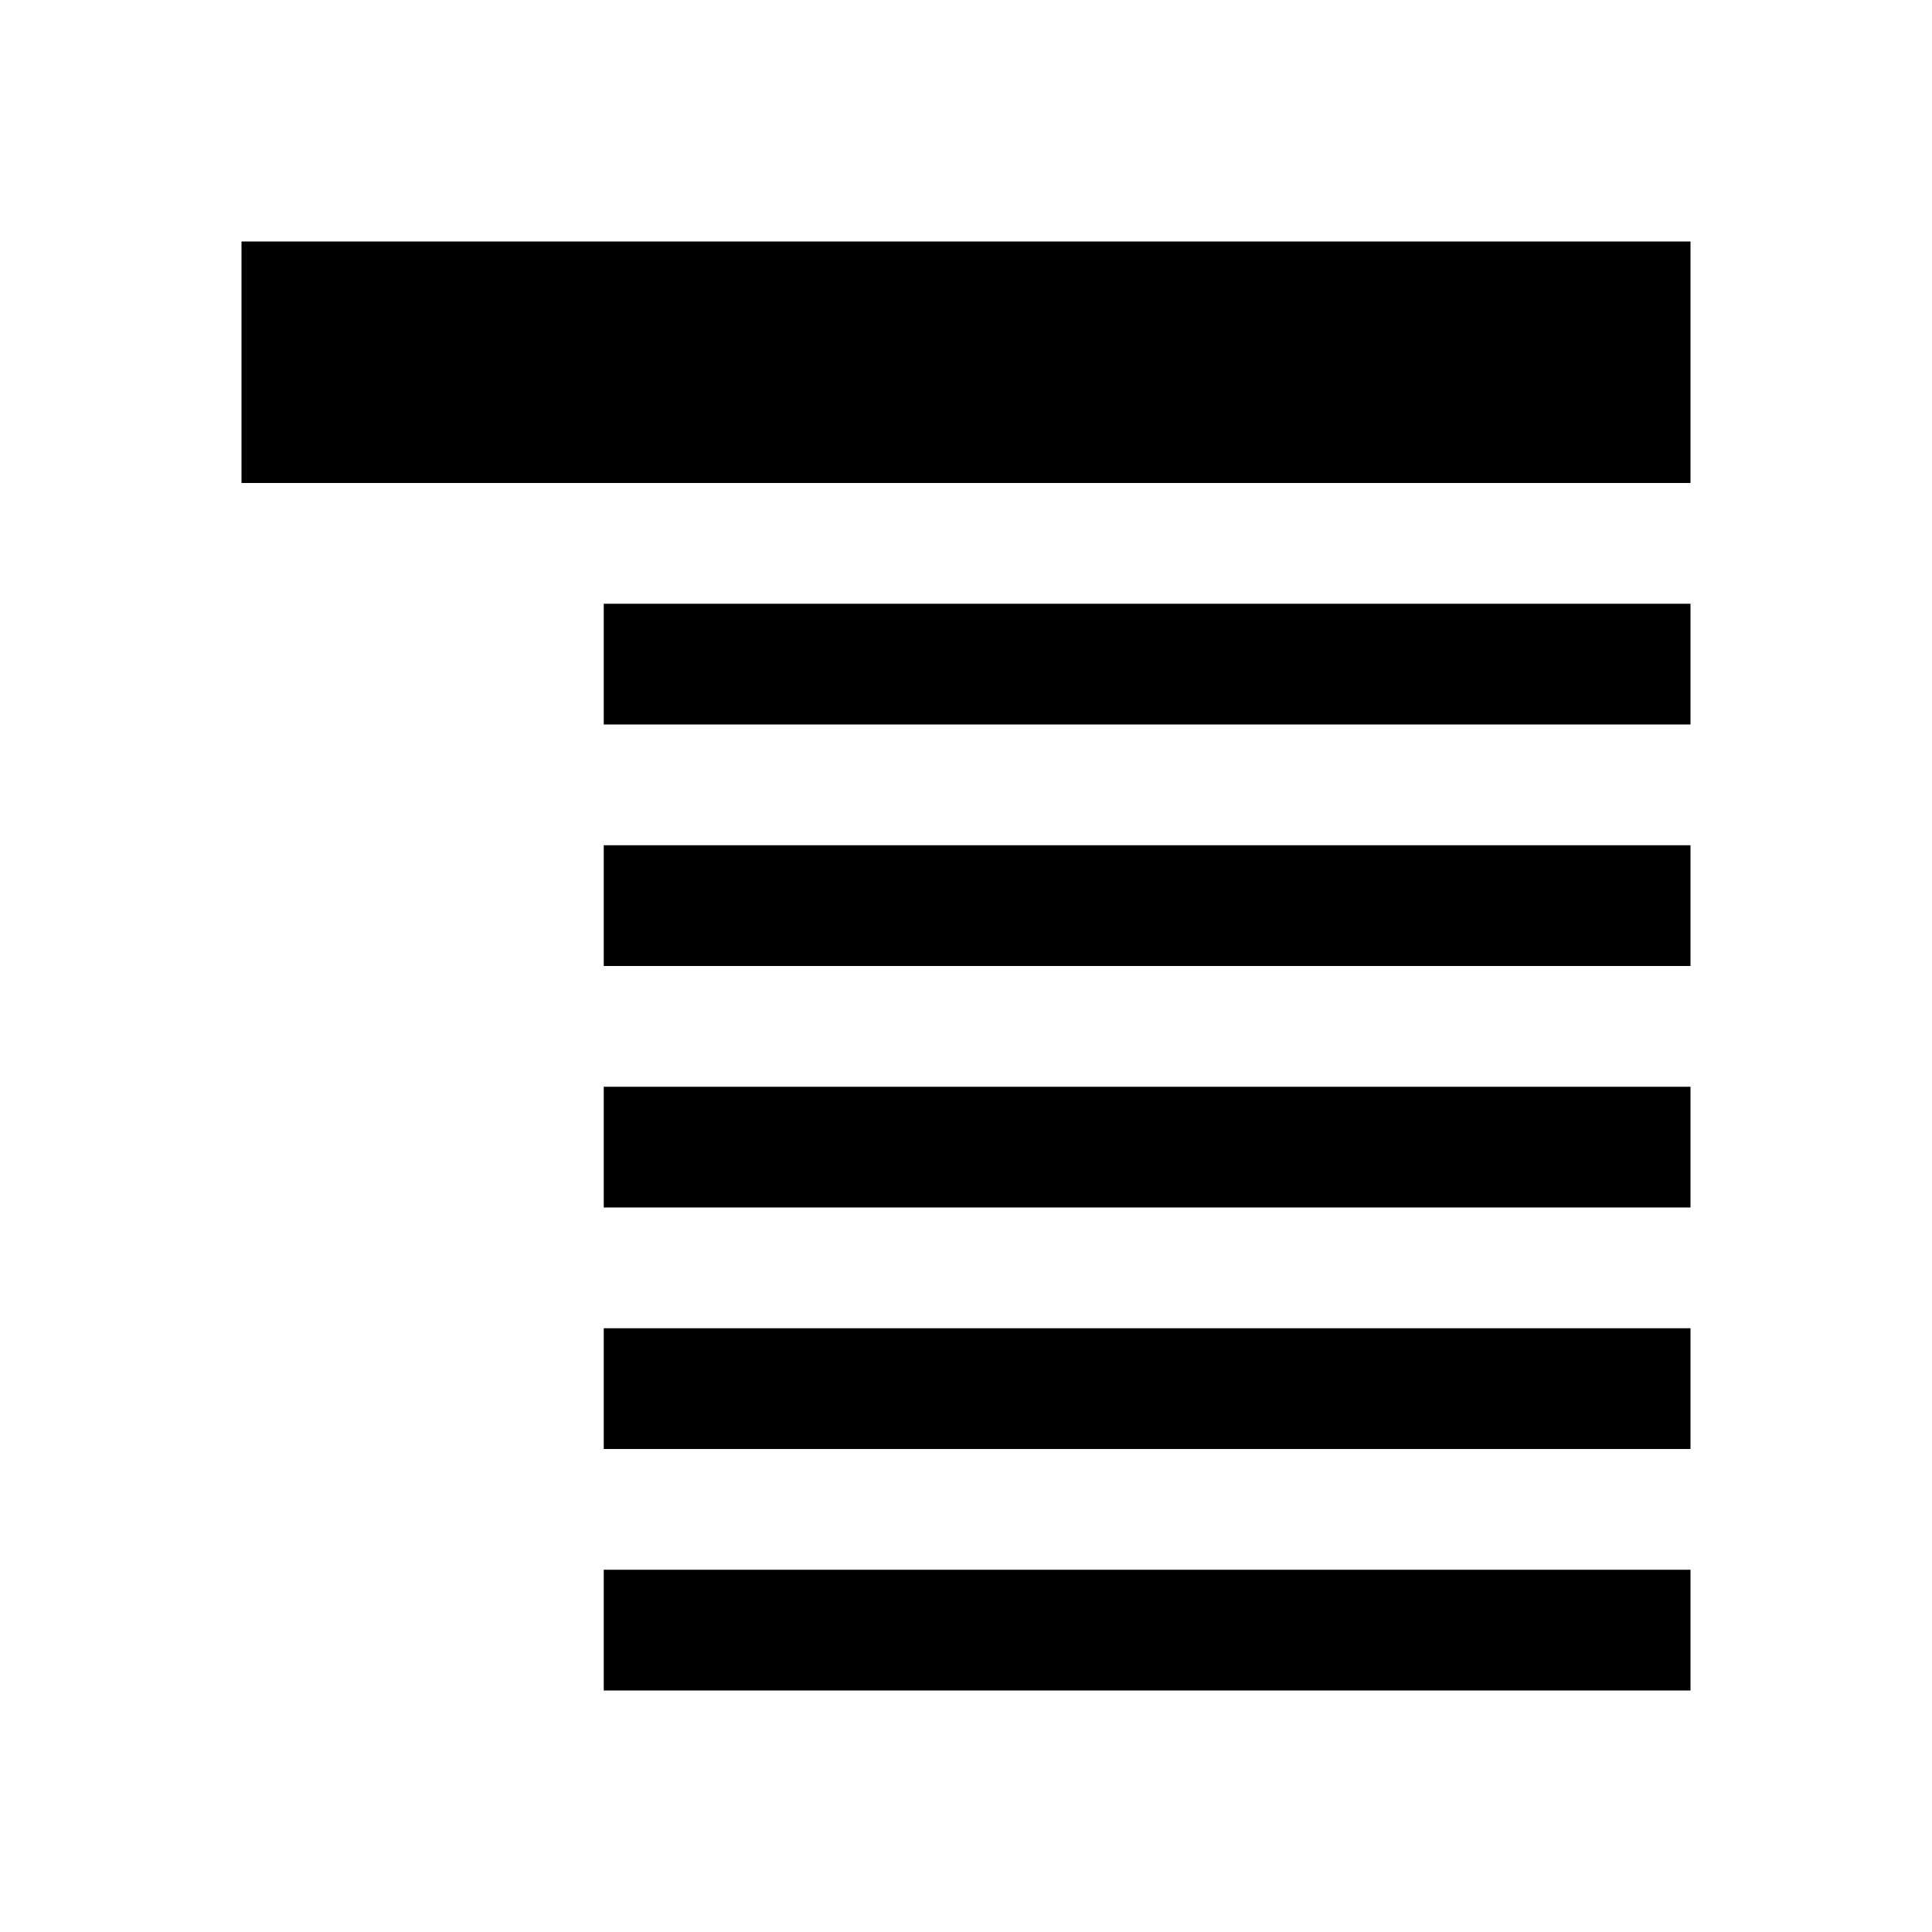 <svg xmlns="http://www.w3.org/2000/svg" viewBox="0 0 16 16">
    <rect x="5" y="13" width="9" height="1" />
    <rect x="5" y="11" width="9" height="1" />
    <rect x="5" y="9" width="9" height="1" />
    <rect x="5" y="7" width="9" height="1" />
    <rect x="5" y="5" width="9" height="1" />
    <rect x="2" y="2" width="12" height="2" />
    <style>
        path {
            fill: #000;
        }

        @media (prefers-color-scheme: dark) {
            path {
                fill: #FFF;
            }
        }
    </style>
</svg>